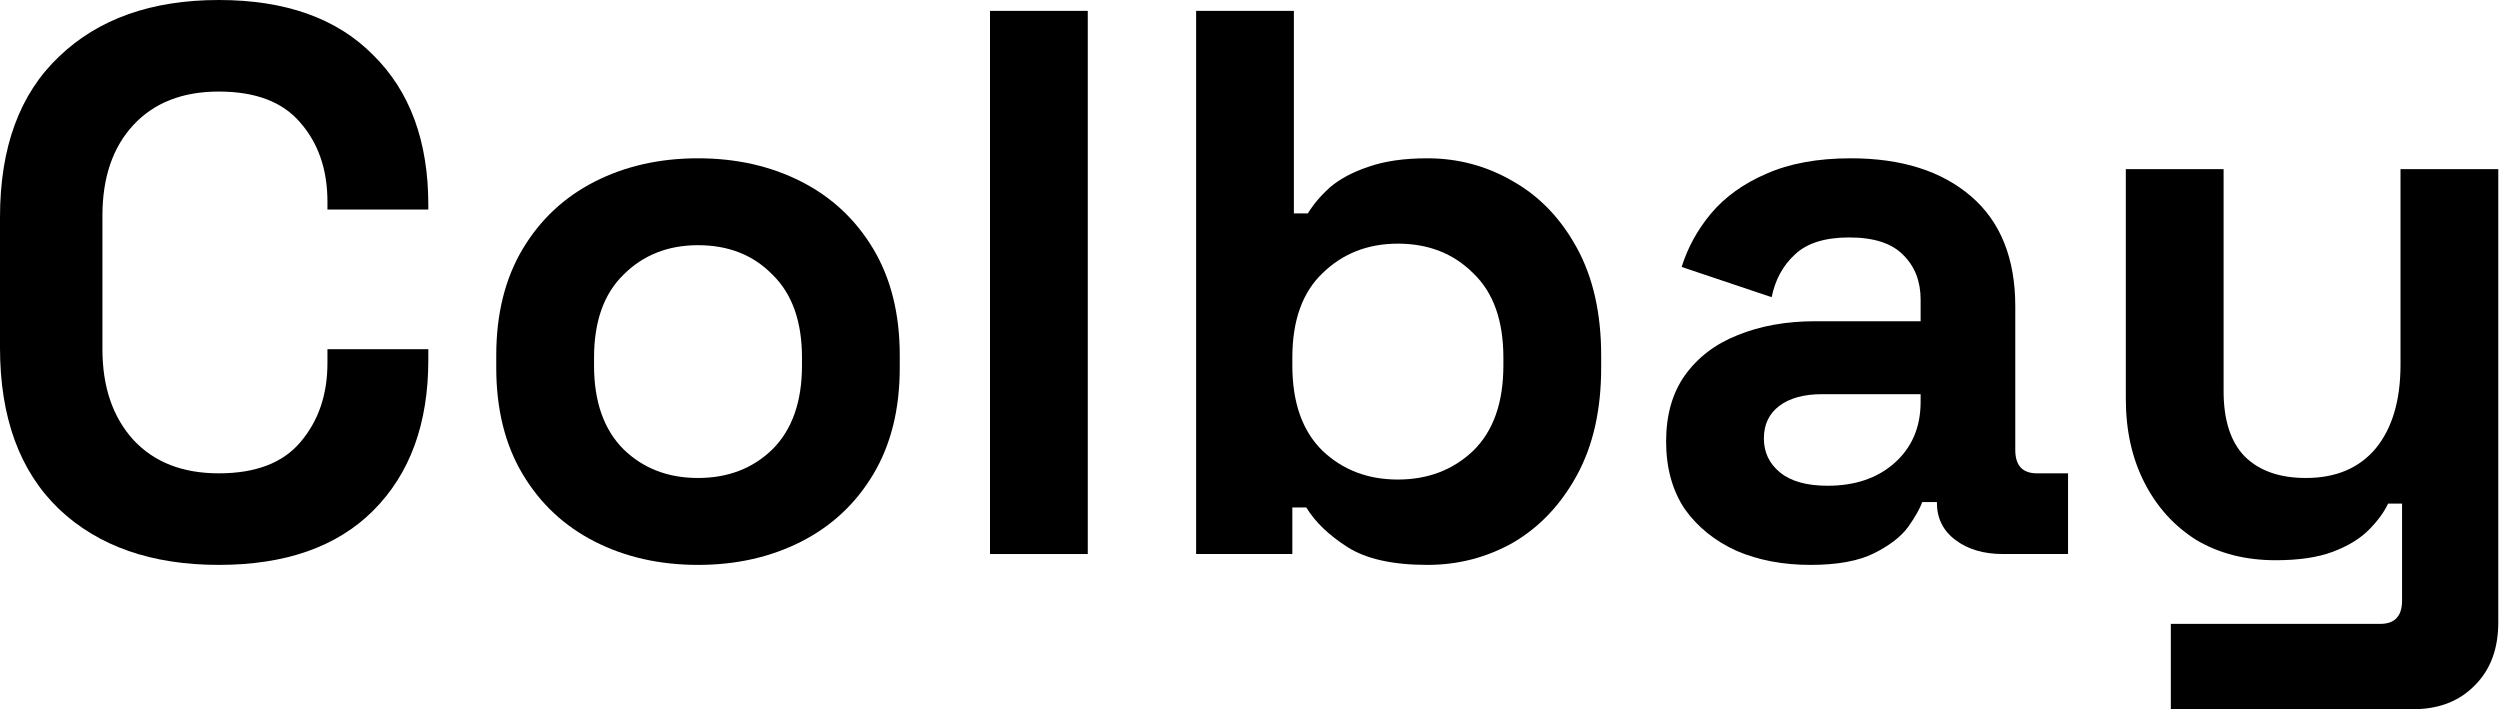<svg width="141" height="40" viewBox="0 0 141 40" fill="none" xmlns="http://www.w3.org/2000/svg">
<path d="M12.341 31.86C8.549 31.86 5.543 30.81 3.326 28.709C1.109 26.579 0 23.545 0 19.606V12.254C0 8.315 1.109 5.295 3.326 3.195C5.543 1.065 8.549 0 12.341 0C16.105 0 19.008 1.036 21.05 3.107C23.122 5.15 24.157 7.965 24.157 11.554V11.816H18.468V11.379C18.468 9.57 17.958 8.082 16.936 6.915C15.945 5.748 14.413 5.164 12.341 5.164C10.299 5.164 8.694 5.791 7.527 7.046C6.36 8.301 5.777 10.007 5.777 12.166V19.694C5.777 21.823 6.36 23.53 7.527 24.814C8.694 26.069 10.299 26.696 12.341 26.696C14.413 26.696 15.945 26.112 16.936 24.945C17.958 23.749 18.468 22.261 18.468 20.481V19.694H24.157V20.306C24.157 23.895 23.122 26.725 21.05 28.797C19.008 30.839 16.105 31.86 12.341 31.86Z" fill="black"/>
<path d="M39.368 31.86C37.209 31.86 35.269 31.422 33.547 30.547C31.826 29.672 30.469 28.403 29.477 26.74C28.485 25.077 27.989 23.078 27.989 20.744V20.044C27.989 17.71 28.485 15.711 29.477 14.048C30.469 12.385 31.826 11.116 33.547 10.241C35.269 9.365 37.209 8.928 39.368 8.928C41.527 8.928 43.467 9.365 45.188 10.241C46.91 11.116 48.266 12.385 49.258 14.048C50.25 15.711 50.746 17.71 50.746 20.044V20.744C50.746 23.078 50.25 25.077 49.258 26.74C48.266 28.403 46.91 29.672 45.188 30.547C43.467 31.422 41.527 31.86 39.368 31.86ZM39.368 26.958C41.06 26.958 42.46 26.419 43.569 25.339C44.678 24.23 45.232 22.655 45.232 20.613V20.175C45.232 18.133 44.678 16.572 43.569 15.492C42.49 14.384 41.089 13.829 39.368 13.829C37.676 13.829 36.275 14.384 35.166 15.492C34.058 16.572 33.504 18.133 33.504 20.175V20.613C33.504 22.655 34.058 24.23 35.166 25.339C36.275 26.419 37.676 26.958 39.368 26.958Z" fill="black"/>
<path d="M55.836 31.247V0.613H61.35V31.247H55.836Z" fill="black"/>
<path d="M80.503 31.86C78.548 31.86 77.045 31.524 75.995 30.853C74.945 30.182 74.171 29.438 73.675 28.621H72.888V31.247H67.461V0.613H72.975V12.035H73.763C74.084 11.51 74.507 11.014 75.032 10.547C75.587 10.08 76.301 9.701 77.177 9.409C78.081 9.088 79.19 8.928 80.503 8.928C82.253 8.928 83.872 9.365 85.36 10.241C86.848 11.087 88.044 12.341 88.949 14.004C89.853 15.667 90.306 17.68 90.306 20.044V20.744C90.306 23.107 89.853 25.12 88.949 26.783C88.044 28.446 86.848 29.715 85.36 30.591C83.872 31.437 82.253 31.86 80.503 31.86ZM78.84 27.046C80.532 27.046 81.947 26.506 83.085 25.427C84.222 24.318 84.791 22.713 84.791 20.613V20.175C84.791 18.074 84.222 16.484 83.085 15.405C81.976 14.296 80.561 13.742 78.84 13.742C77.147 13.742 75.732 14.296 74.594 15.405C73.457 16.484 72.888 18.074 72.888 20.175V20.613C72.888 22.713 73.457 24.318 74.594 25.427C75.732 26.506 77.147 27.046 78.84 27.046Z" fill="black"/>
<path d="M102.109 31.86C100.562 31.86 99.176 31.597 97.951 31.072C96.726 30.518 95.748 29.73 95.019 28.709C94.319 27.659 93.969 26.39 93.969 24.901C93.969 23.414 94.319 22.174 95.019 21.182C95.748 20.16 96.74 19.402 97.995 18.906C99.278 18.381 100.737 18.118 102.371 18.118H108.323V16.893C108.323 15.872 108.002 15.04 107.36 14.398C106.718 13.727 105.697 13.392 104.297 13.392C102.925 13.392 101.904 13.713 101.233 14.354C100.562 14.967 100.125 15.77 99.92 16.762L94.844 15.055C95.194 13.946 95.748 12.94 96.507 12.035C97.294 11.101 98.33 10.357 99.614 9.803C100.927 9.22 102.517 8.928 104.384 8.928C107.243 8.928 109.505 9.643 111.168 11.072C112.831 12.502 113.662 14.573 113.662 17.287V25.383C113.662 26.258 114.071 26.696 114.888 26.696H116.638V31.247H112.962C111.882 31.247 110.993 30.985 110.292 30.459C109.592 29.934 109.242 29.234 109.242 28.359V28.315H108.41C108.294 28.665 108.031 29.132 107.623 29.715C107.214 30.27 106.572 30.766 105.697 31.203C104.822 31.641 103.626 31.86 102.109 31.86ZM103.071 27.396C104.618 27.396 105.872 26.973 106.835 26.127C107.827 25.252 108.323 24.099 108.323 22.67V22.232H102.765C101.744 22.232 100.941 22.451 100.358 22.888C99.775 23.326 99.483 23.939 99.483 24.727C99.483 25.514 99.789 26.156 100.402 26.652C101.014 27.148 101.904 27.396 103.071 27.396Z" fill="black"/>
<path d="M122.435 40V35.186H134.251C135.068 35.186 135.476 34.748 135.476 33.873V28.403H134.689C134.455 28.899 134.09 29.395 133.594 29.891C133.098 30.387 132.427 30.795 131.581 31.116C130.735 31.437 129.656 31.597 128.343 31.597C126.651 31.597 125.163 31.218 123.879 30.459C122.624 29.672 121.647 28.592 120.947 27.221C120.246 25.85 119.896 24.274 119.896 22.494V9.54H125.411V22.057C125.411 23.691 125.804 24.916 126.592 25.733C127.409 26.55 128.562 26.958 130.05 26.958C131.742 26.958 133.055 26.404 133.988 25.295C134.922 24.157 135.389 22.582 135.389 20.569V9.54H140.903V35.099C140.903 36.586 140.465 37.768 139.59 38.643C138.715 39.548 137.548 40 136.089 40H122.435Z" fill="black"/>
</svg>
